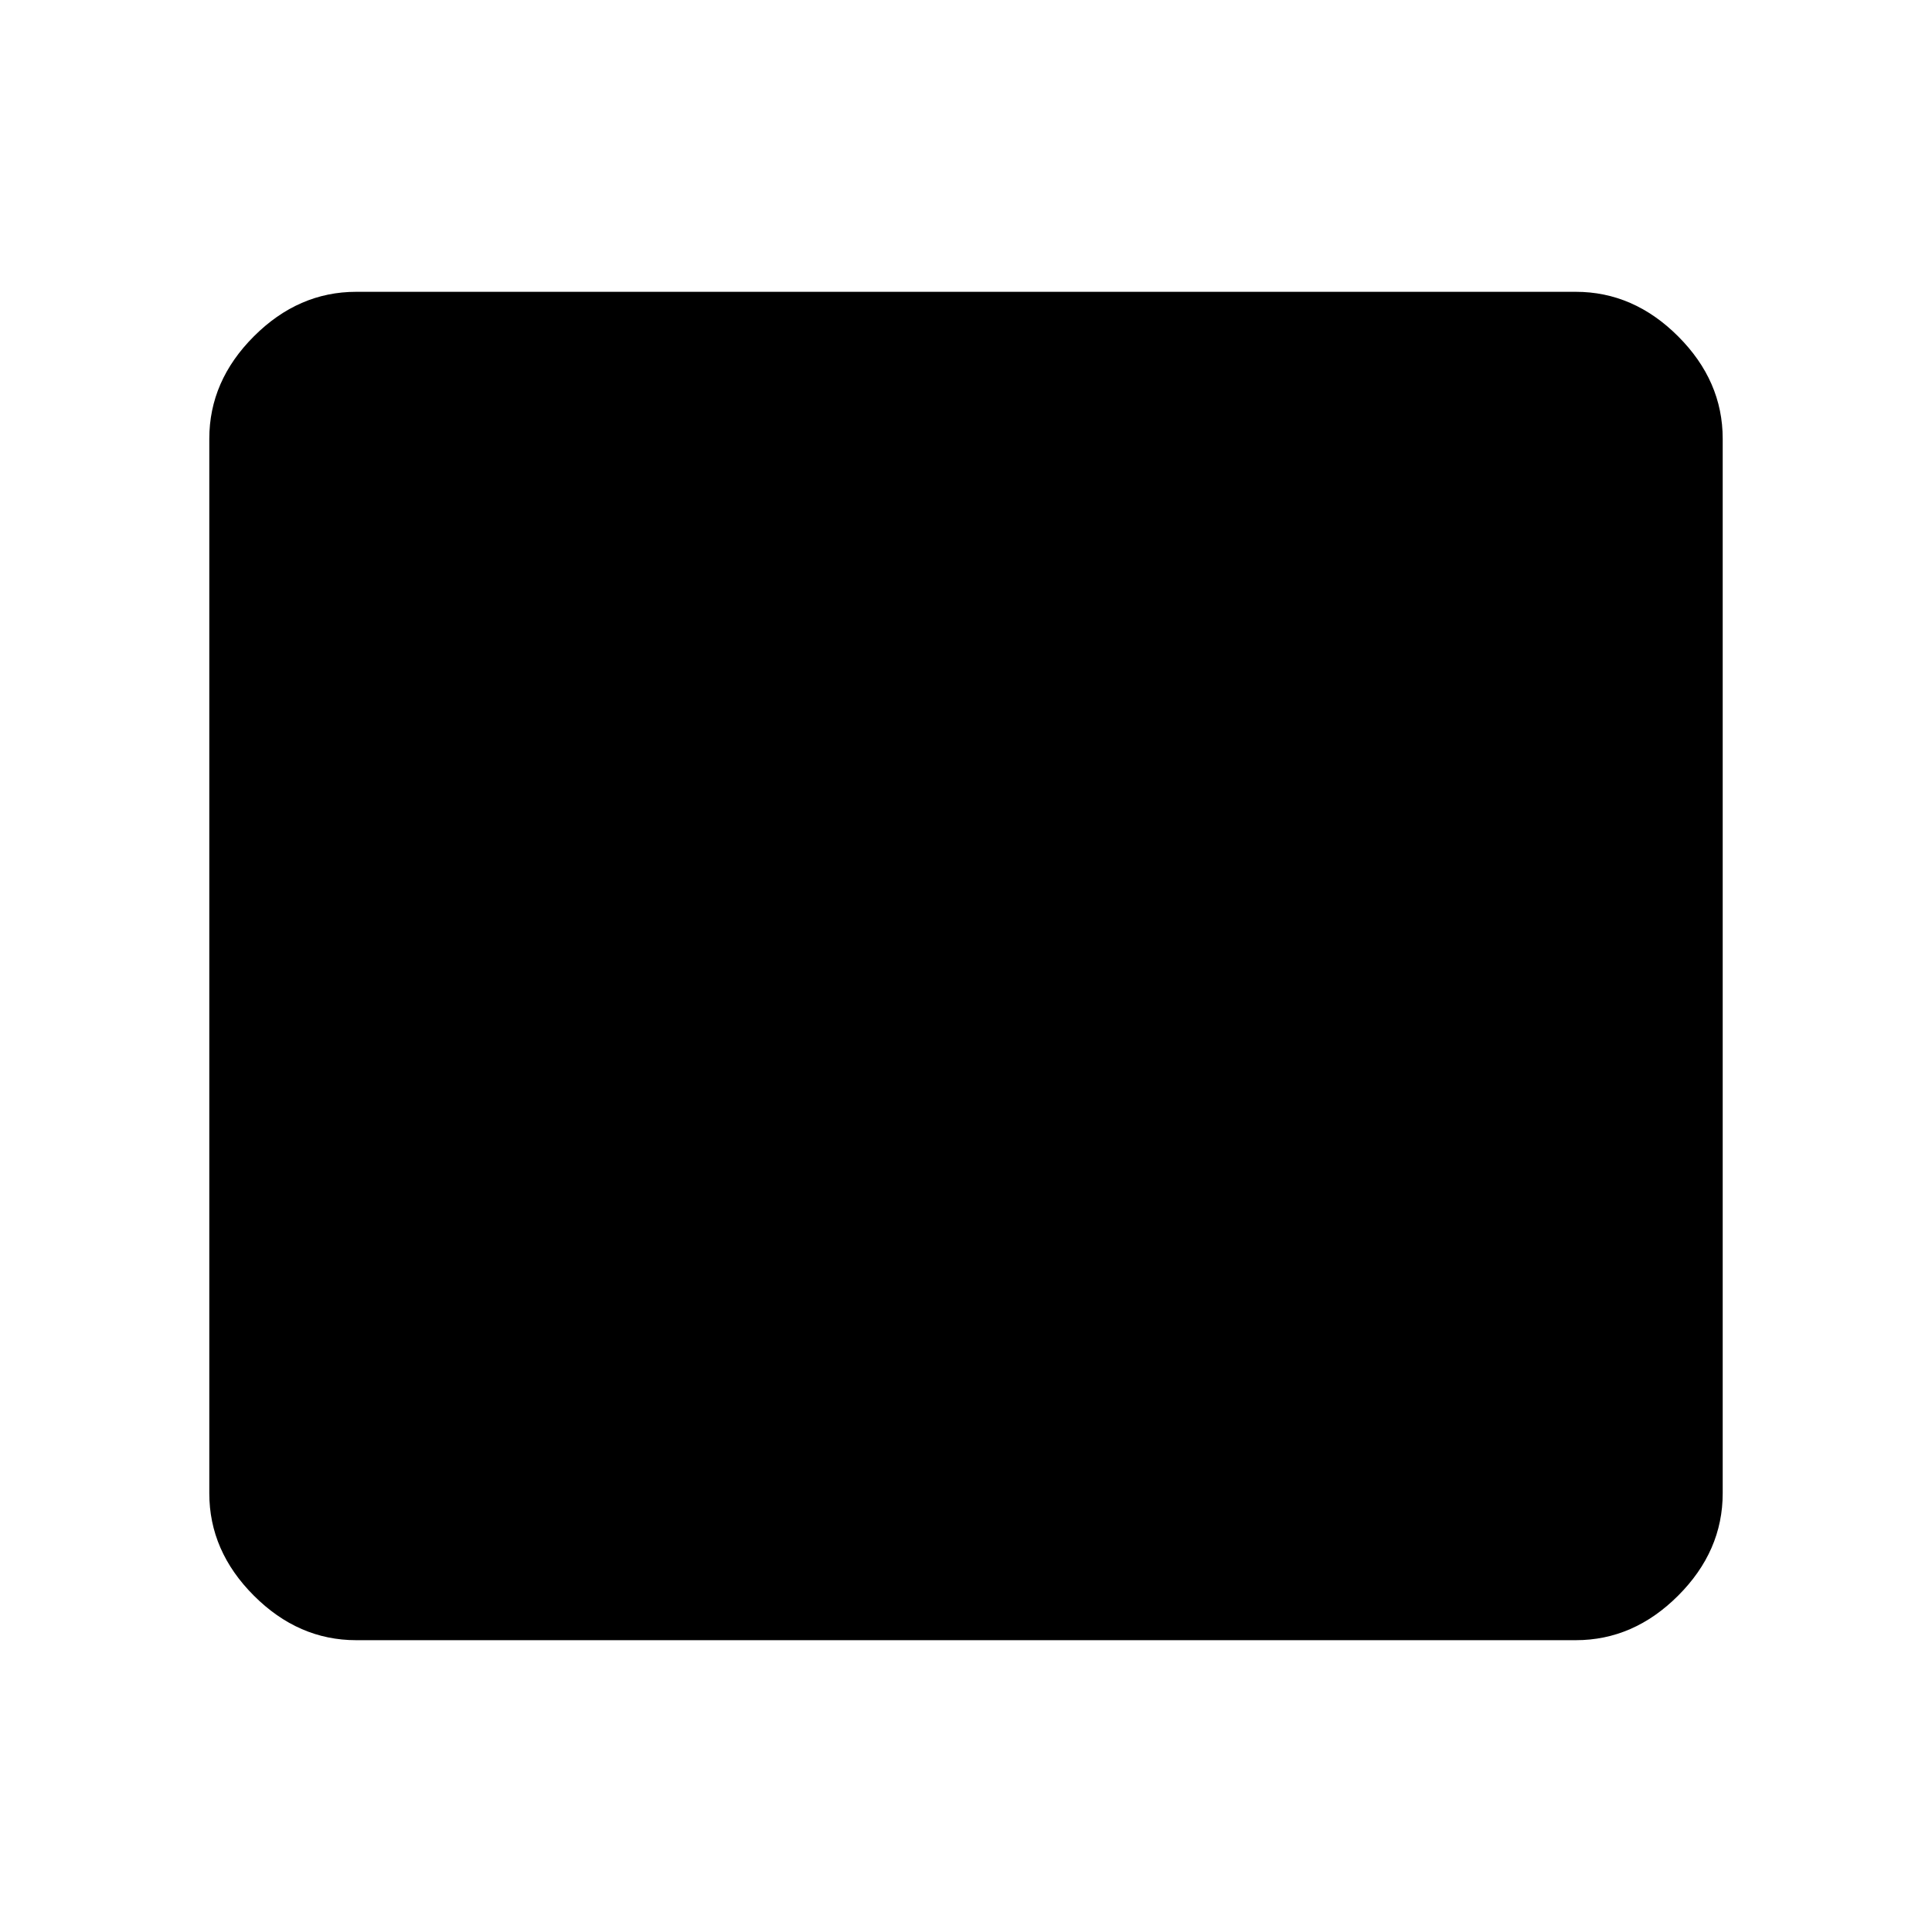 <svg xmlns="http://www.w3.org/2000/svg" height="48" viewBox="0 -960 960 960" width="48"><path d="M177-145q-28.73 0-50.86-22.14Q104-189.27 104-218v-524q0-28.72 22.14-50.86Q148.27-815 177-815h606q28.72 0 50.86 22.14T856-742v524q0 28.73-22.14 50.86Q811.72-145 783-145H177Z"/></svg>